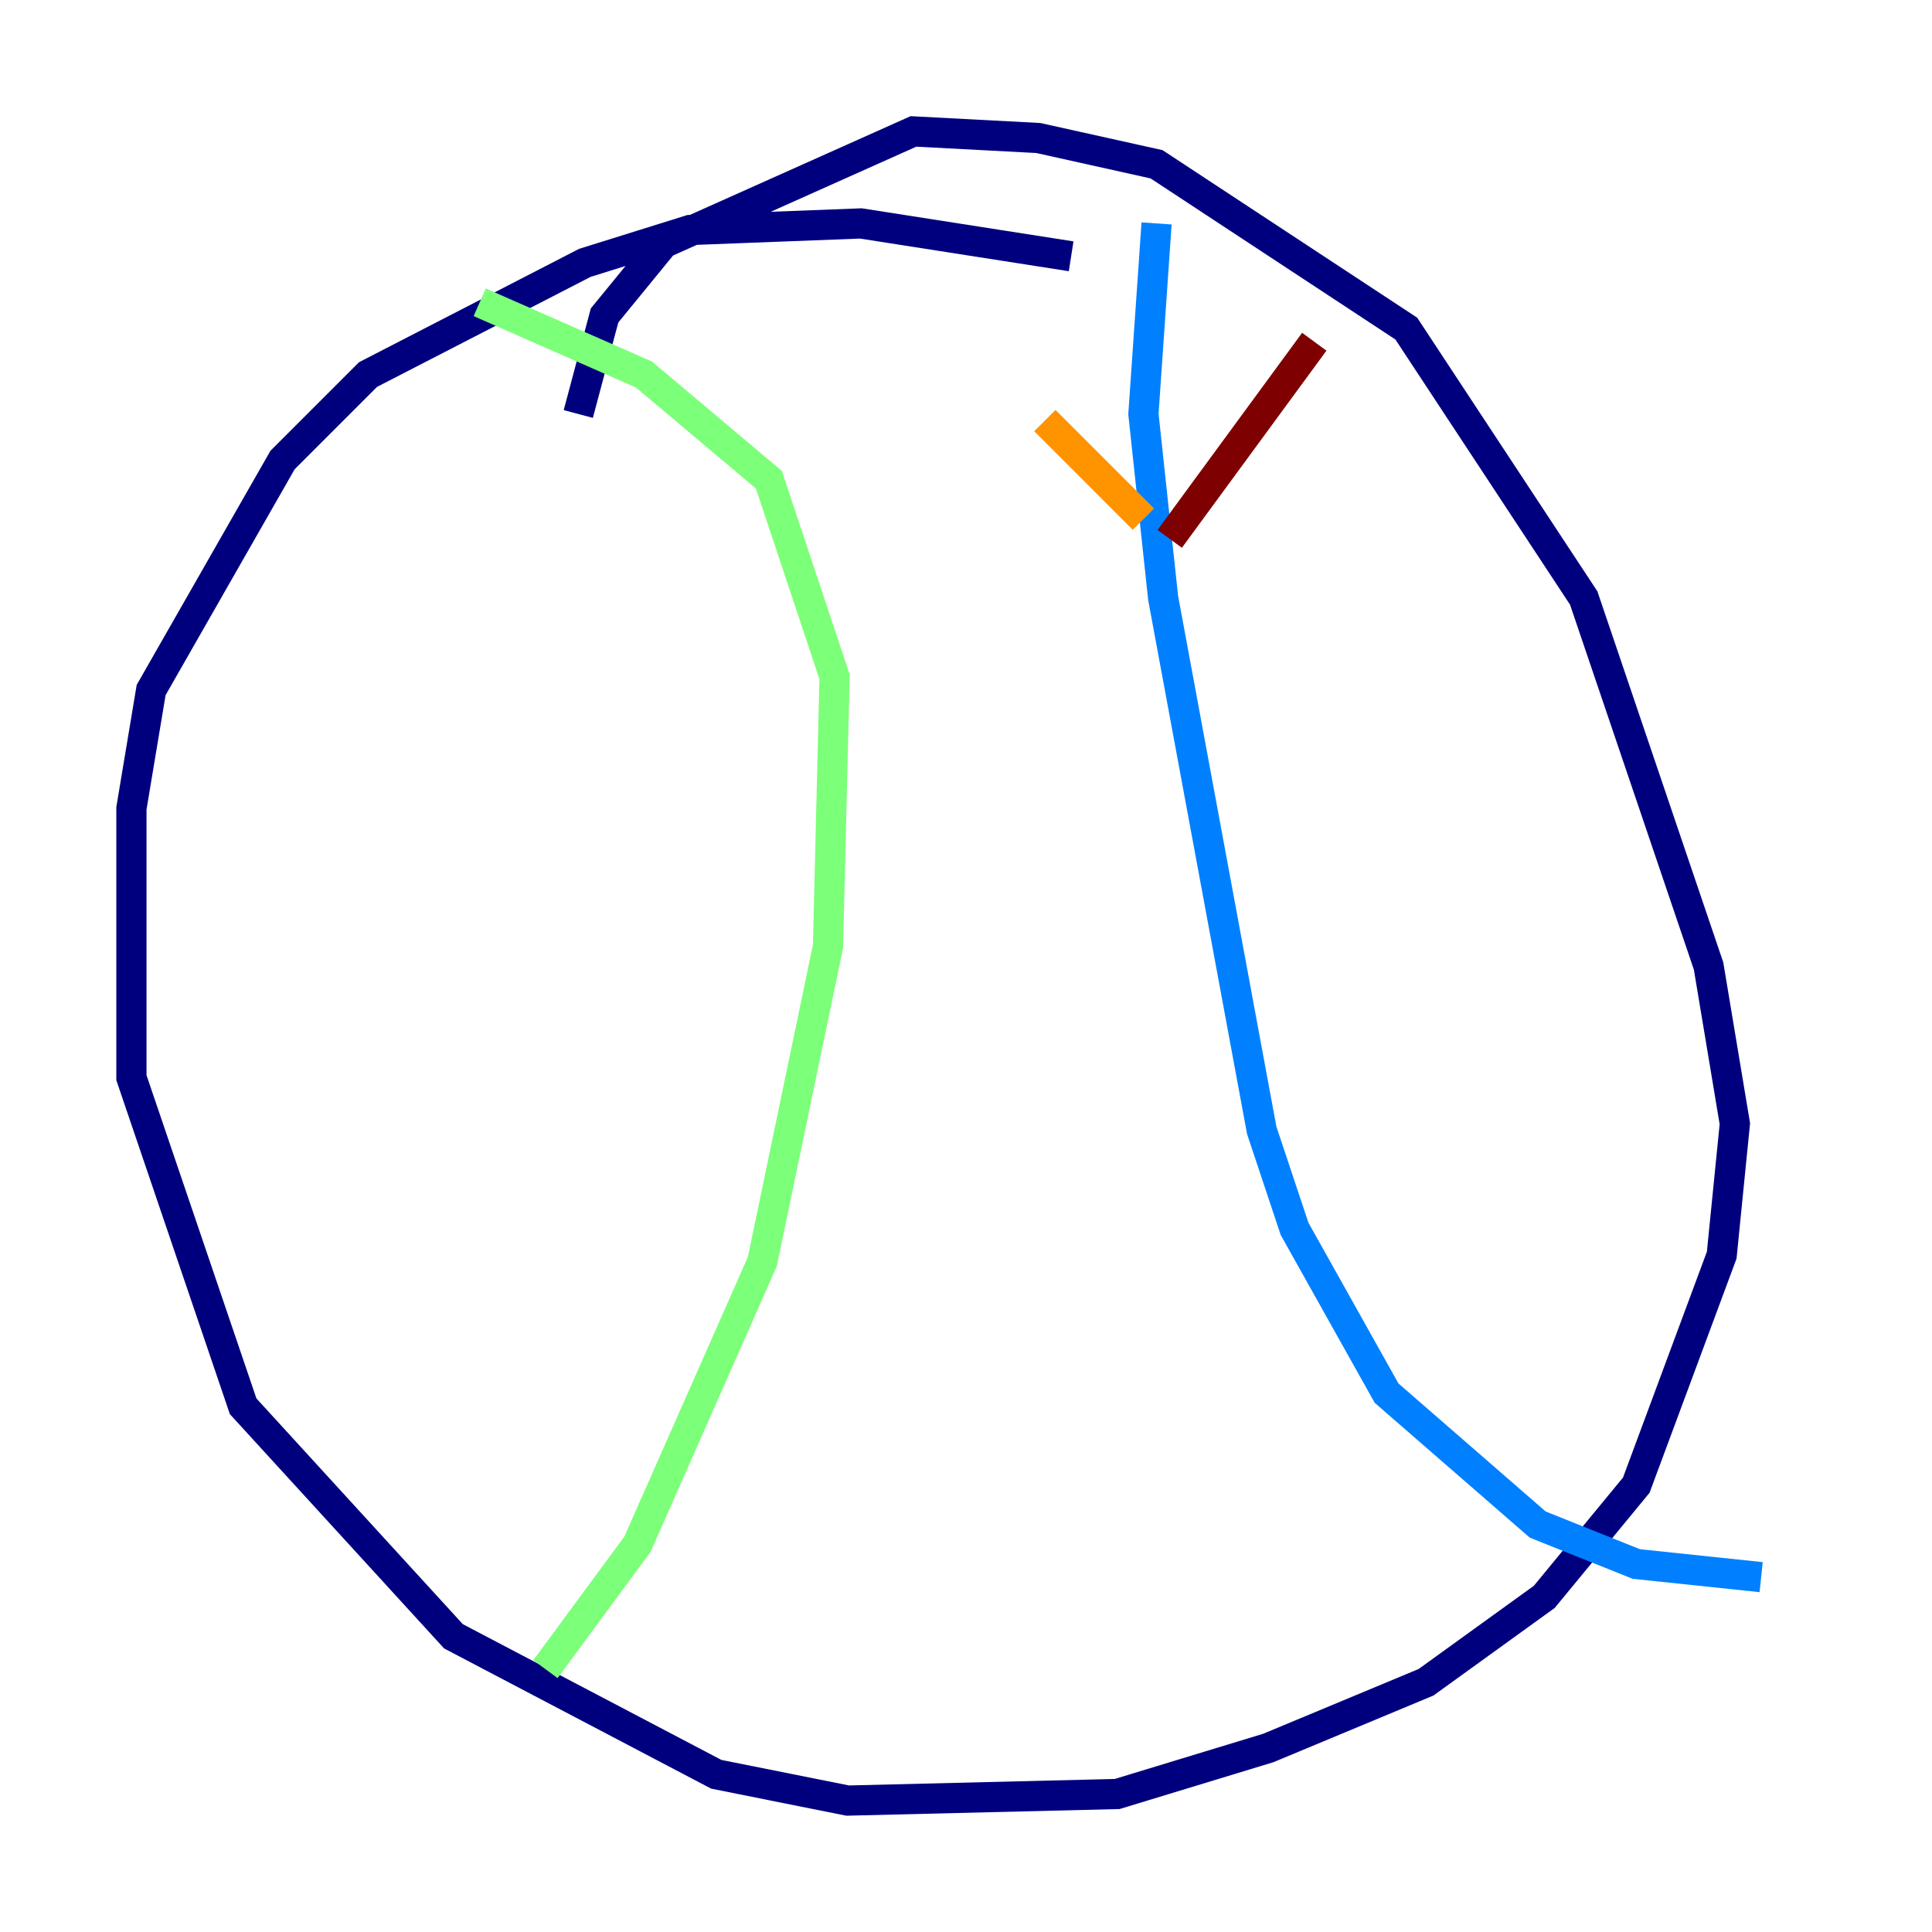 <?xml version="1.0" encoding="utf-8" ?>
<svg baseProfile="tiny" height="128" version="1.2" viewBox="0,0,128,128" width="128" xmlns="http://www.w3.org/2000/svg" xmlns:ev="http://www.w3.org/2001/xml-events" xmlns:xlink="http://www.w3.org/1999/xlink"><defs /><polyline fill="none" points="70.966,16.98 57.034,14.803 45.714,15.238 38.748,17.415 24.381,24.816 18.721,30.476 10.014,45.714 8.707,53.551 8.707,71.401 16.109,93.17 30.041,108.408 47.456,117.551 56.163,119.293 74.014,118.857 84.027,115.809 94.476,111.456 102.313,105.796 108.408,98.395 114.068,83.156 114.939,74.449 113.197,64.0 104.925,39.619 93.17,21.769 76.626,10.884 68.789,9.143 60.517,8.707 43.973,16.109 40.054,20.898 38.313,27.429" stroke="#00007f" stroke-width="2" /><polyline fill="none" points="76.626,14.803 75.755,27.429 77.061,39.619 83.592,74.884 85.769,81.415 91.864,92.299 101.878,101.007 108.408,103.619 116.68,104.49" stroke="#0080ff" stroke-width="2" /><polyline fill="none" points="31.782,20.027 42.667,24.816 50.939,31.782 55.292,44.843 54.857,62.694 50.503,83.592 42.231,102.313 36.136,110.585" stroke="#7cff79" stroke-width="2" /><polyline fill="none" points="69.225,27.864 75.755,34.395" stroke="#ff9400" stroke-width="2" /><polyline fill="none" points="77.497,35.701 87.075,22.64" stroke="#7f0000" stroke-width="2" /></svg>